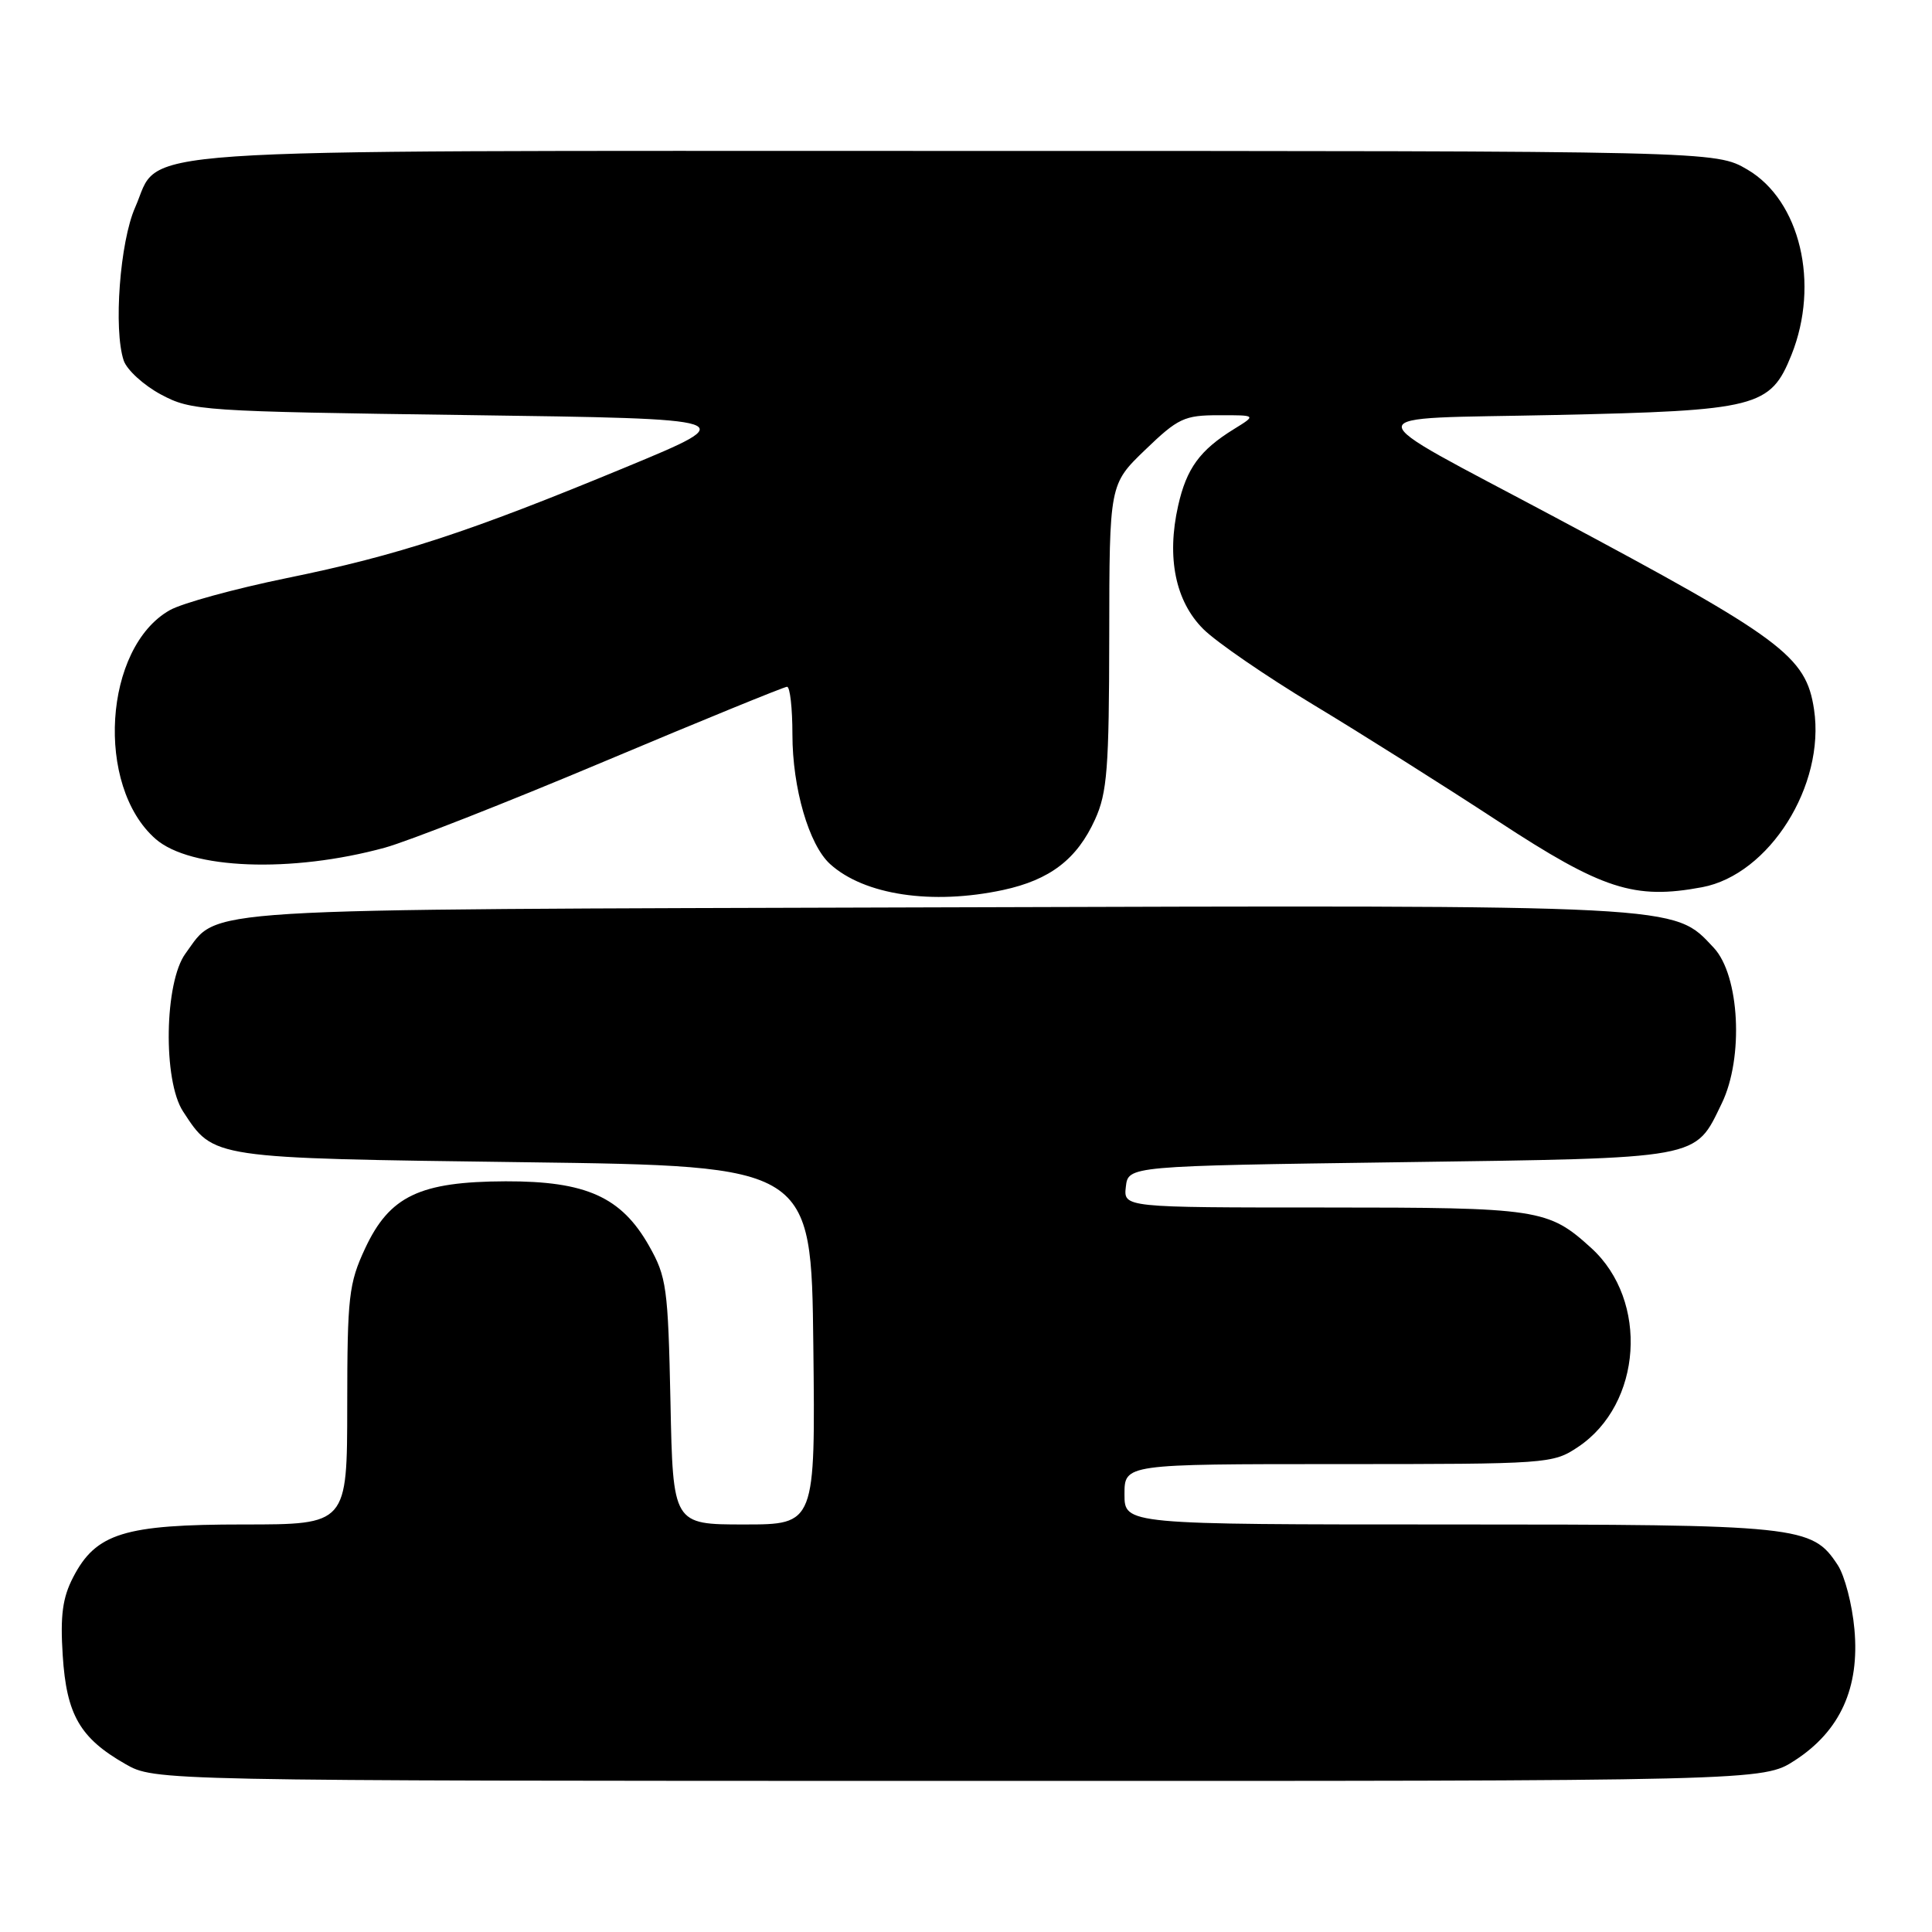 <?xml version="1.0" encoding="UTF-8" standalone="no"?>
<!DOCTYPE svg PUBLIC "-//W3C//DTD SVG 1.1//EN" "http://www.w3.org/Graphics/SVG/1.1/DTD/svg11.dtd" >
<svg xmlns="http://www.w3.org/2000/svg" xmlns:xlink="http://www.w3.org/1999/xlink" version="1.1" viewBox="0 0 256 256">
 <g >
 <path fill="currentColor"
d=" M 237.83 233.26 C 243.83 229.37 246.43 223.65 245.72 215.88 C 245.43 212.61 244.43 208.78 243.51 207.38 C 240.09 202.16 238.60 202.00 192.03 202.00 C 149.00 202.00 149.00 202.00 149.00 198.00 C 149.00 194.00 149.00 194.00 177.35 194.00 C 205.16 194.00 205.77 193.96 209.10 191.73 C 217.60 186.05 218.51 172.34 210.85 165.37 C 205.14 160.18 203.95 160.00 175.48 160.00 C 148.87 160.00 148.87 160.00 149.18 157.25 C 149.50 154.50 149.50 154.50 185.50 154.00 C 225.76 153.44 224.52 153.67 228.14 146.21 C 231.08 140.15 230.51 129.24 227.08 125.58 C 221.67 119.83 223.71 119.93 123.93 120.23 C 23.99 120.53 29.11 120.21 24.59 126.33 C 21.78 130.13 21.57 143.18 24.26 147.28 C 28.36 153.54 27.80 153.45 69.45 154.00 C 107.50 154.50 107.50 154.50 107.77 178.25 C 108.04 202.00 108.04 202.00 98.60 202.00 C 89.17 202.00 89.17 202.00 88.84 185.75 C 88.52 170.59 88.33 169.20 86.00 165.08 C 82.33 158.60 77.66 156.50 67.00 156.53 C 55.61 156.57 51.62 158.48 48.38 165.42 C 46.21 170.08 46.02 171.80 46.01 186.25 C 46.00 202.00 46.00 202.00 32.25 202.00 C 16.44 202.00 12.71 203.16 9.69 209.00 C 8.29 211.70 7.97 214.06 8.31 219.34 C 8.81 227.21 10.59 230.30 16.59 233.73 C 20.50 235.97 20.50 235.97 127.05 235.98 C 233.60 236.00 233.60 236.00 237.83 233.26 Z  M 132.91 117.93 C 139.13 116.59 142.71 113.85 145.10 108.58 C 146.71 105.05 146.96 101.80 146.98 84.34 C 147.00 64.17 147.00 64.17 151.75 59.60 C 156.10 55.41 156.93 55.02 161.50 55.02 C 166.50 55.01 166.50 55.01 163.50 56.86 C 158.98 59.65 157.22 62.07 156.11 67.01 C 154.56 73.88 155.75 79.69 159.46 83.37 C 161.19 85.09 167.76 89.60 174.06 93.40 C 180.35 97.19 191.35 104.13 198.50 108.81 C 212.34 117.88 216.56 119.24 225.54 117.56 C 234.43 115.89 241.88 104.07 240.37 94.01 C 239.31 86.93 236.19 84.61 206.00 68.51 C 178.99 54.10 178.99 55.58 206.00 54.99 C 232.87 54.41 234.59 53.97 237.38 47.02 C 241.15 37.59 238.53 26.57 231.54 22.47 C 227.32 20.00 227.32 20.00 126.61 20.00 C 13.48 20.00 21.46 19.45 17.91 27.48 C 15.89 32.03 15.02 43.65 16.39 47.77 C 16.81 49.01 19.03 51.04 21.32 52.27 C 25.37 54.43 26.64 54.52 61.94 55.00 C 98.38 55.50 98.38 55.50 82.94 61.90 C 62.12 70.52 52.79 73.58 38.00 76.60 C 31.12 78.01 24.15 79.92 22.50 80.85 C 13.74 85.80 12.59 104.13 20.61 111.16 C 25.22 115.20 38.61 115.71 51.00 112.32 C 54.02 111.49 67.10 106.36 80.04 100.91 C 92.99 95.46 103.91 91.00 104.29 91.00 C 104.68 91.00 105.00 93.84 105.00 97.32 C 105.00 104.43 107.19 111.95 109.99 114.49 C 114.52 118.60 123.51 119.94 132.91 117.93 Z "/>
</g>
</svg>